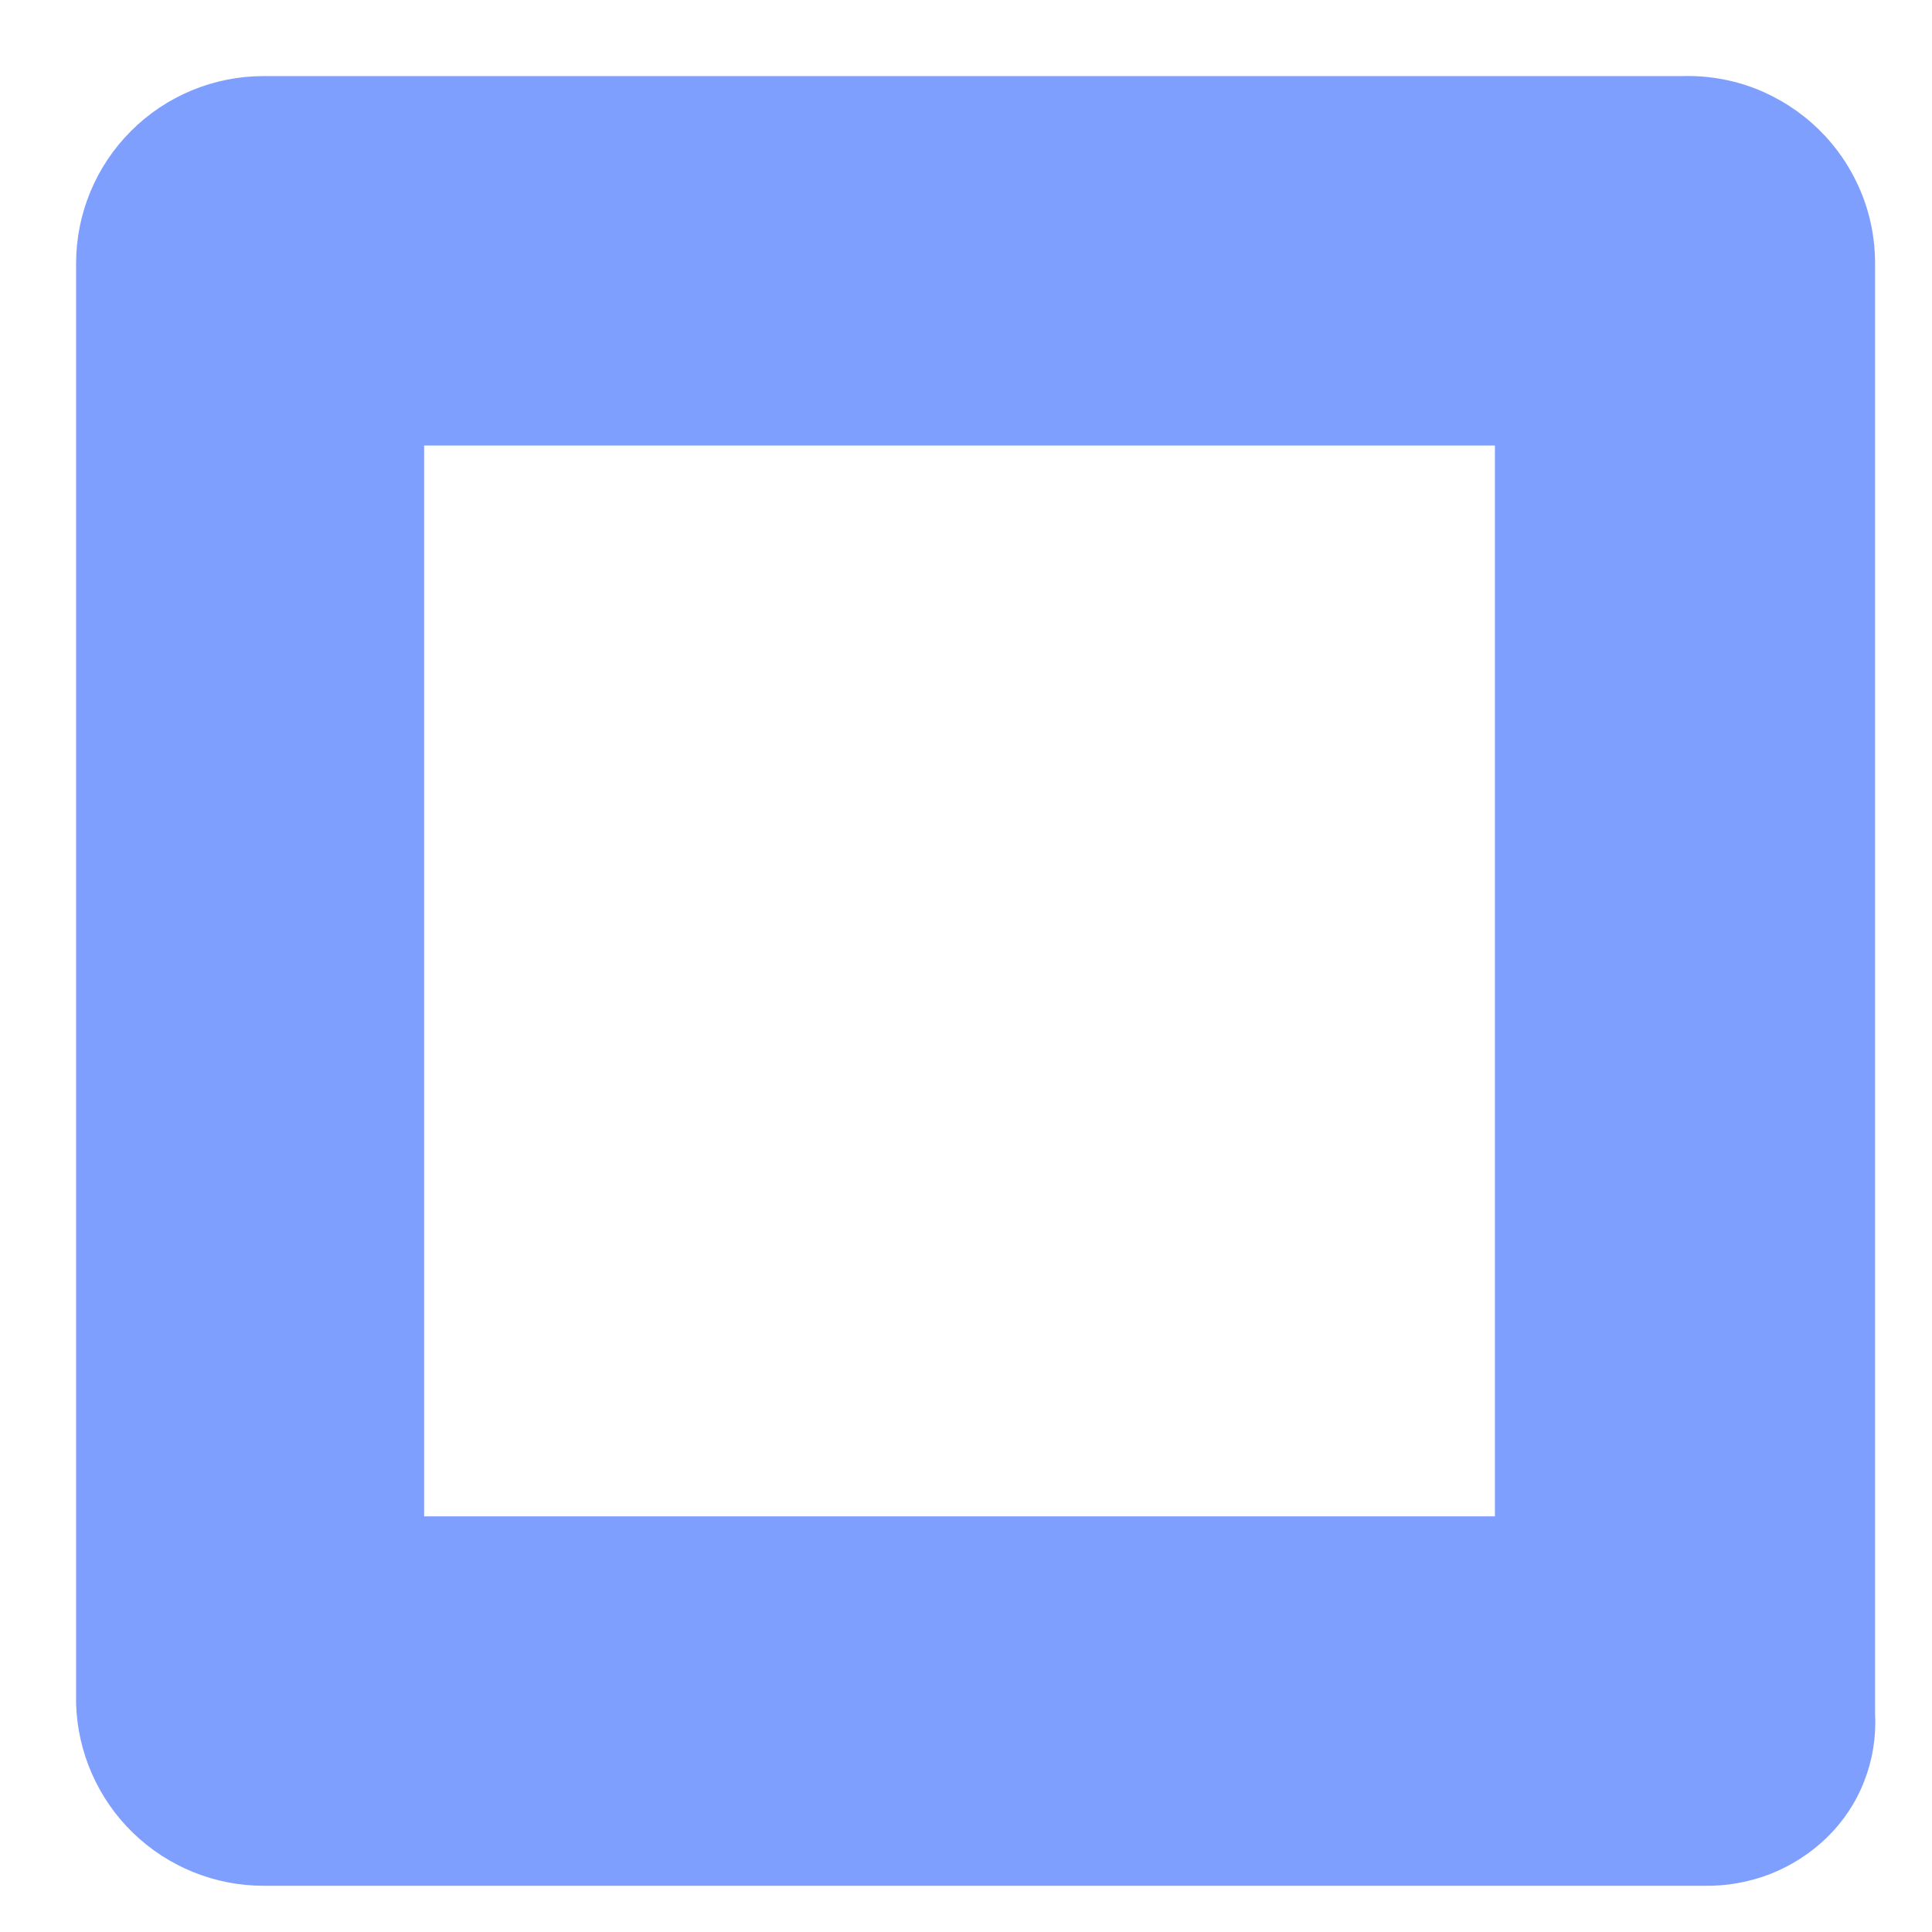 <?xml version="1.0" encoding="UTF-8" standalone="no"?><svg width='13' height='13' viewBox='0 0 13 13' fill='none' xmlns='http://www.w3.org/2000/svg'>
<path d='M11.32 0.512H1.773C1.439 0.512 1.118 0.645 0.882 0.881C0.645 1.118 0.512 1.438 0.512 1.773V11.464C0.522 11.792 0.659 12.104 0.894 12.332C1.13 12.561 1.445 12.689 1.773 12.689H11.464C11.617 12.692 11.769 12.665 11.911 12.61C12.053 12.554 12.183 12.471 12.293 12.364C12.403 12.257 12.489 12.128 12.544 11.985C12.6 11.842 12.625 11.689 12.617 11.536V1.773C12.617 1.604 12.584 1.437 12.518 1.282C12.452 1.126 12.356 0.986 12.235 0.868C12.114 0.751 11.971 0.659 11.814 0.597C11.657 0.536 11.489 0.507 11.32 0.512ZM10.059 10.203H2.854V2.998H10.059V10.203Z' fill='#0041FF' fill-opacity='0.5'/>
</svg>
